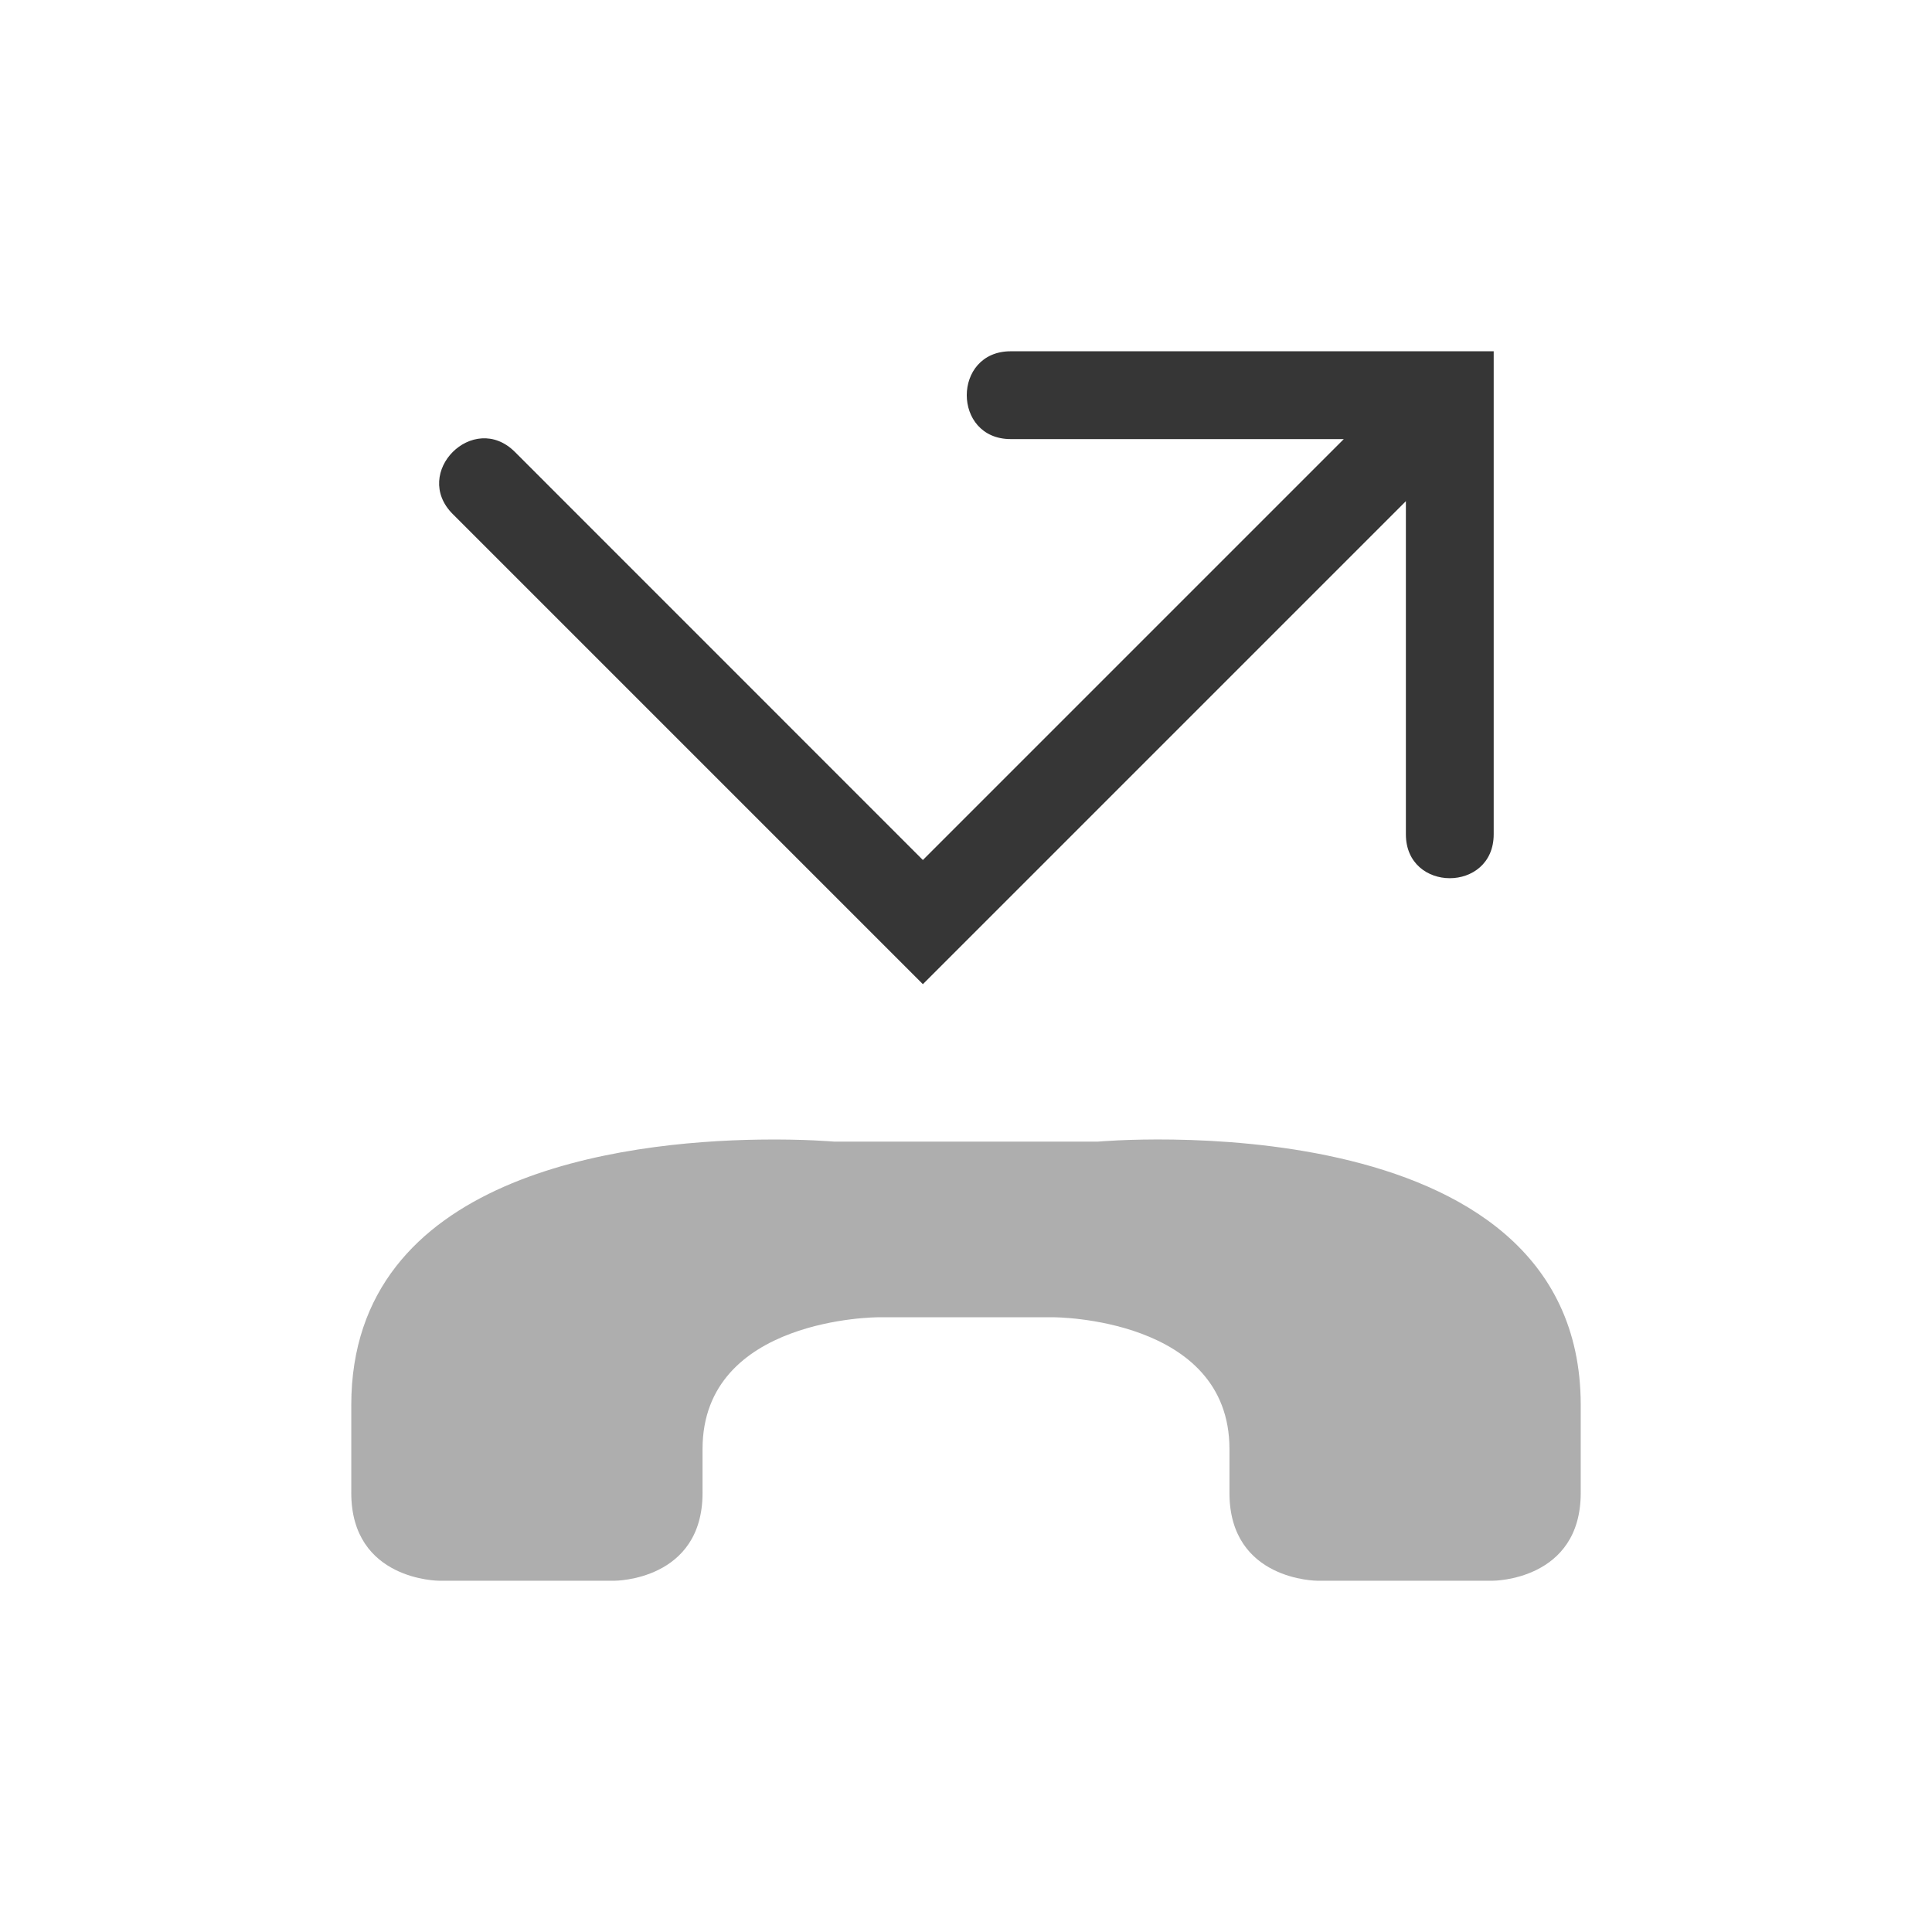 <?xml version="1.0" encoding="UTF-8" standalone="no"?>
<svg
   width="22"
   height="22"
   version="1.1"
   id="svg2"
   sodipodi:docname="call-missed-symbolic.svg"
   inkscape:version="1.4.2 (ebf0e940d0, 2025-05-08)"
   xmlns:inkscape="http://www.inkscape.org/namespaces/inkscape"
   xmlns:sodipodi="http://sodipodi.sourceforge.net/DTD/sodipodi-0.dtd"
   xmlns="http://www.w3.org/2000/svg"
   xmlns:svg="http://www.w3.org/2000/svg">
  <defs
     id="defs2">
    <style
       id="current-color-scheme"
       type="text/css">
        .ColorScheme-Text { color:#363636; }
        .ColorScheme-NeutralText { color:#f67400; }
        .ColorScheme-PositiveText { color:#37c837; }
        .ColorScheme-NegativeText { color:#f44336; }
        .ColorScheme-Highlight { color:#3daee9; }
     </style>
  </defs>
  <sodipodi:namedview
     id="namedview2"
     pagecolor="#ffffff"
     bordercolor="#000000"
     borderopacity="0.25"
     inkscape:showpageshadow="2"
     inkscape:pageopacity="0.0"
     inkscape:pagecheckerboard="0"
     inkscape:deskcolor="#d1d1d1"
     inkscape:zoom="36.136364"
     inkscape:cx="11"
     inkscape:cy="11"
     inkscape:window-width="1920"
     inkscape:window-height="1010"
     inkscape:window-x="0"
     inkscape:window-y="0"
     inkscape:window-maximized="1"
     inkscape:current-layer="svg2" />
  <path
     id="path2"
     style="opacity:0.4;fill:currentColor"
     class="ColorScheme-Text"
     d="M 8.641,12.977 C 7.094,13 4,13.375 4,16 v 1 c 0,1 1,1 1,1 h 2 c 0,0 1,0 1,-1 V 16.5 C 8,15 10,15 10,15 h 2 c 0,0 2,0 2,1.5 V 17 c 0,1 1,1 1,1 h 2 c 0,0 1,0 1,-1 v -1 c 0,-3.5 -5.5,-3 -5.5,-3 h -3 c 0,0 -0.344,-0.031 -0.859,-0.023 z" />
  <path
     d="m 11.509,4 c -0.667,0 -0.667,1 0,1 h 3.793 l -4.793,4.793 -4.646,-4.647 c -0.472,-0.471 -1.179,0.237 -0.707,0.708 l 5.353,5.353 5.5,-5.5 V 9.5 c 0,0.667 1,0.667 1,0 V 4 Z"
     style="fill:currentColor"
     id="path1"
     class="ColorScheme-Text" />
</svg>
